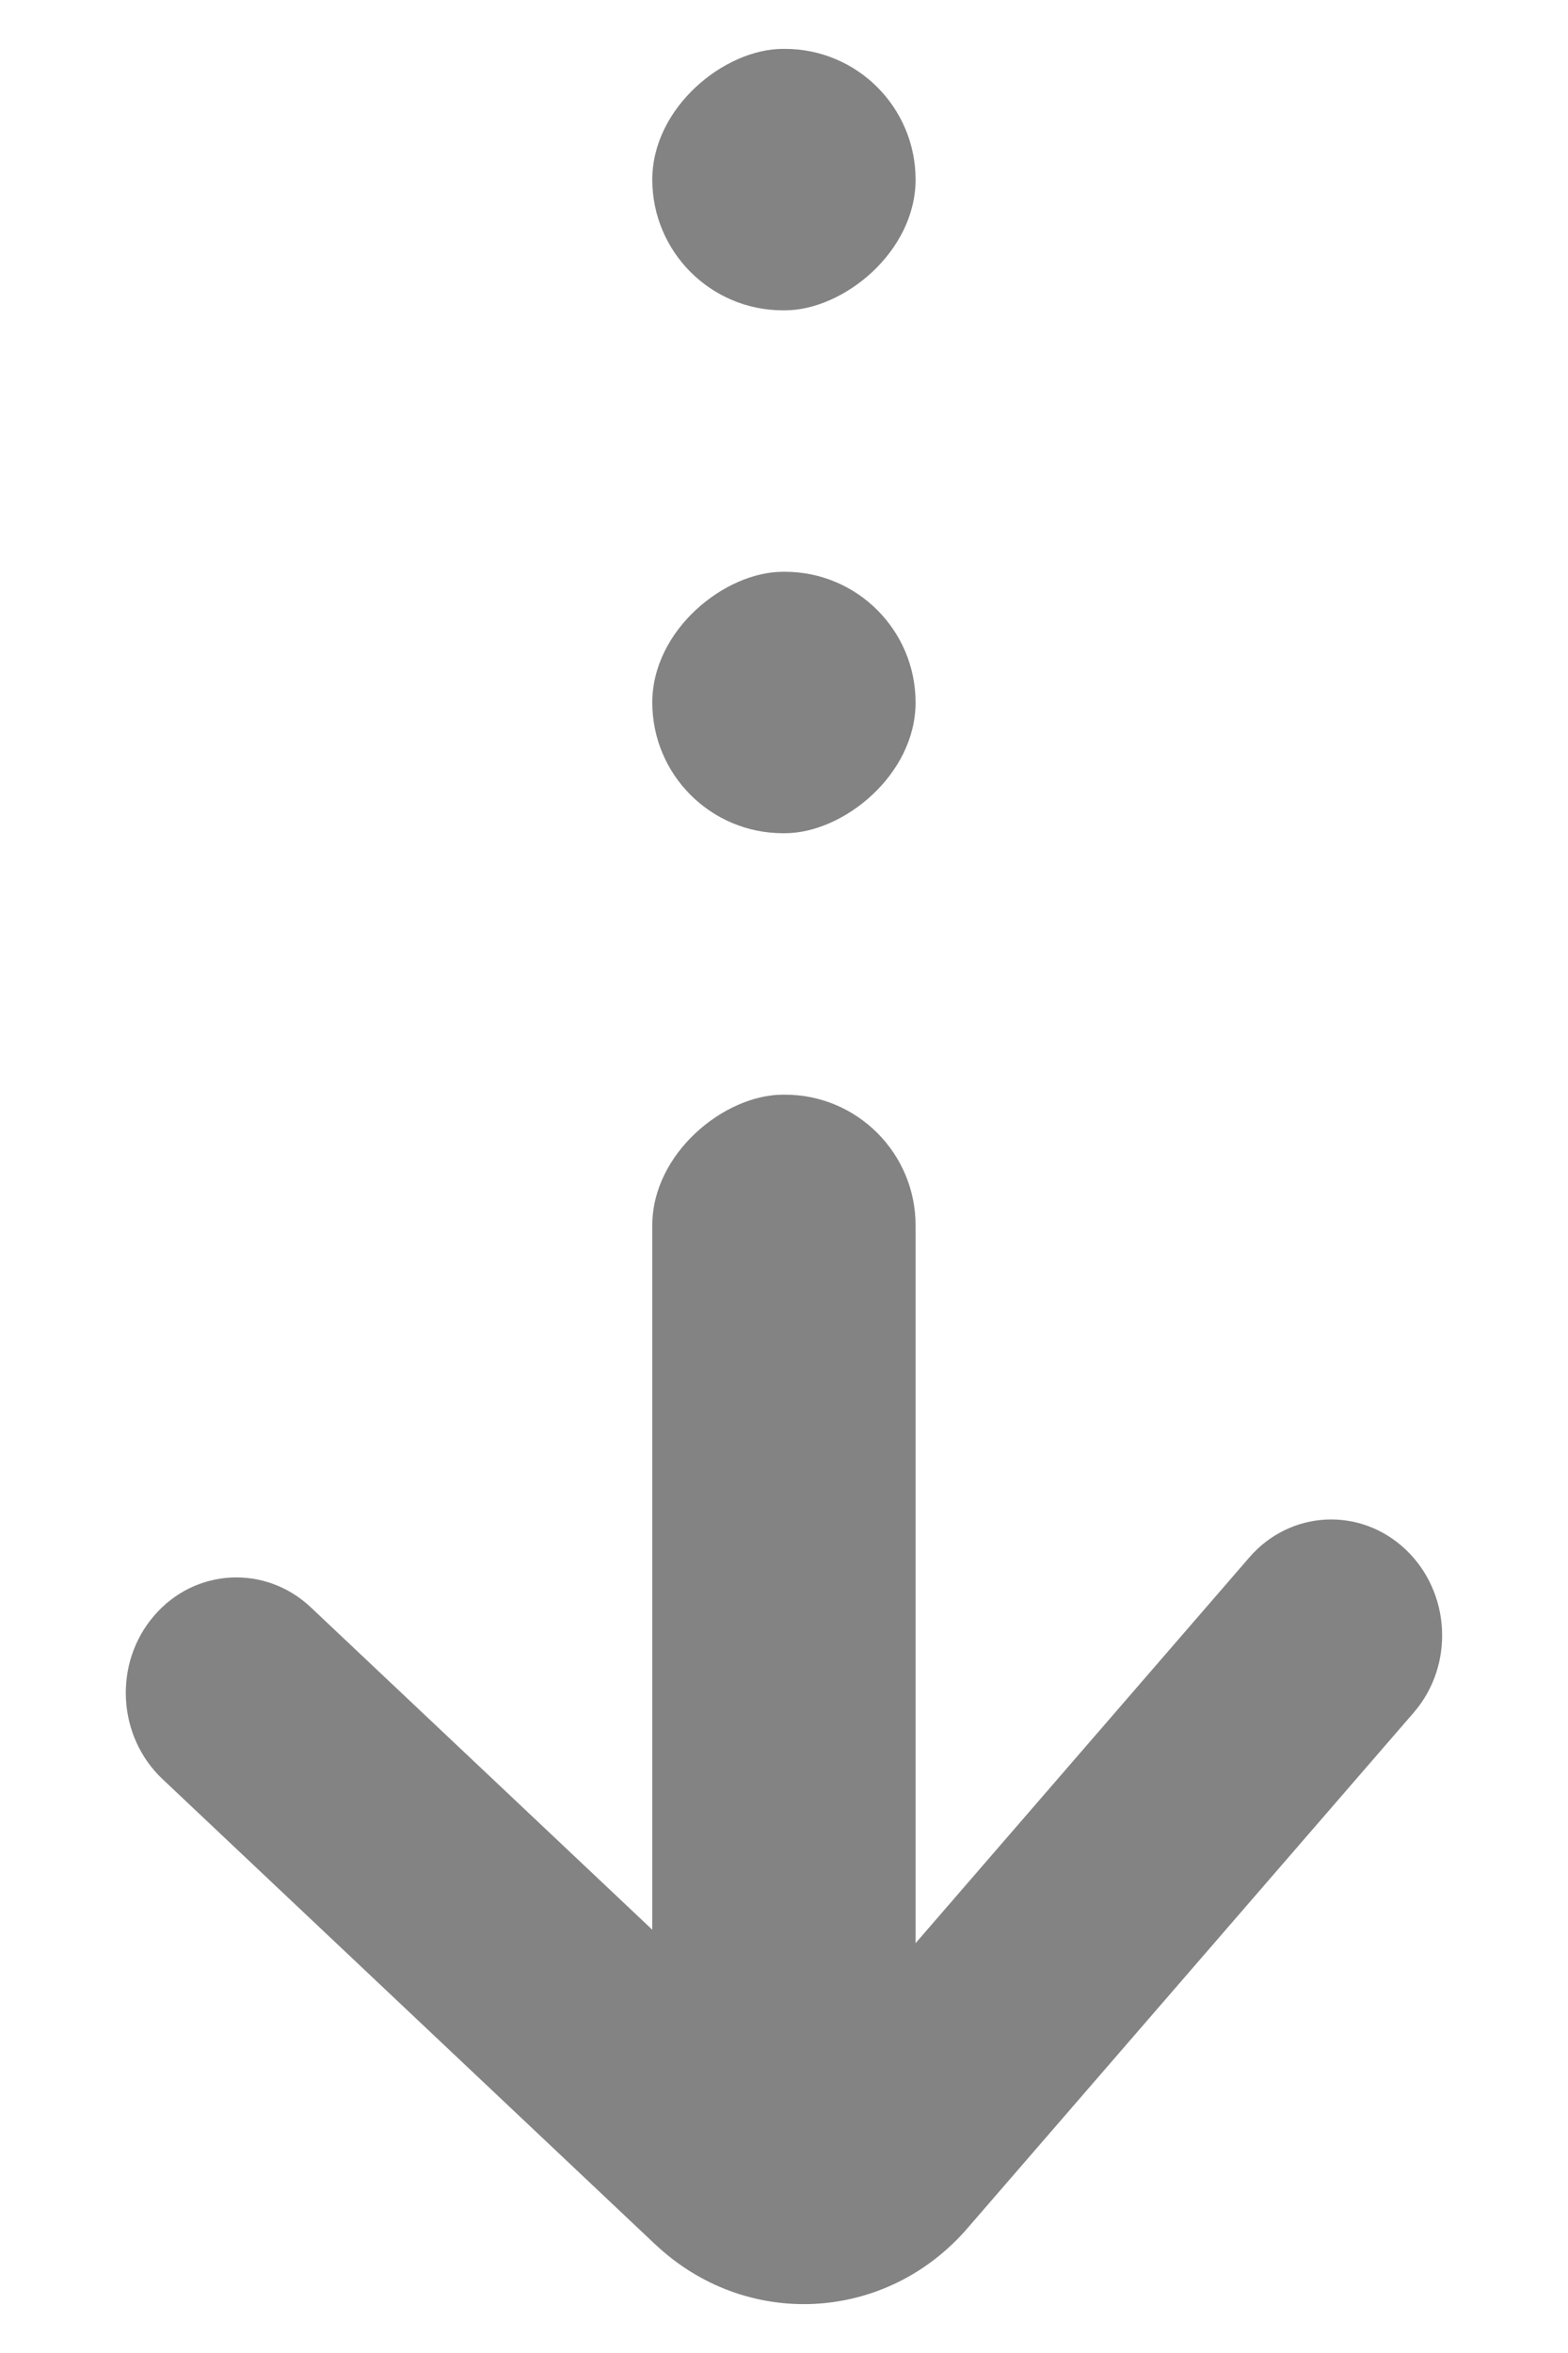 <svg width="12" height="18" viewBox="0 0 12 18" fill="none" xmlns="http://www.w3.org/2000/svg">
<path fill-rule="evenodd" clip-rule="evenodd" d="M10.82 13.1C11.132 12.739 11.104 12.181 10.757 11.853C10.41 11.525 9.875 11.552 9.562 11.913L6.15 15.855L2.38 12.297C2.032 11.968 1.494 11.995 1.181 12.358C0.867 12.72 0.895 13.281 1.244 13.61L5.008 17.163C5.011 17.166 5.014 17.169 5.017 17.171C5.702 17.815 6.751 17.769 7.378 17.075C7.388 17.064 7.398 17.053 7.407 17.042L7.407 17.042L10.82 13.1Z" fill="#838383"/>
<rect x="7.007" y="8.374" width="9" height="2.015" rx="1" transform="rotate(90 7.007 8.374)" fill="#838383"/>
<rect x="7.007" y="4.374" width="2" height="2.015" rx="1" transform="rotate(90 7.007 4.374)" fill="#838383"/>
<rect x="7.007" y="0.374" width="2" height="2.015" rx="1" transform="rotate(90 7.007 0.374)" fill="#838383"/>
</svg>
